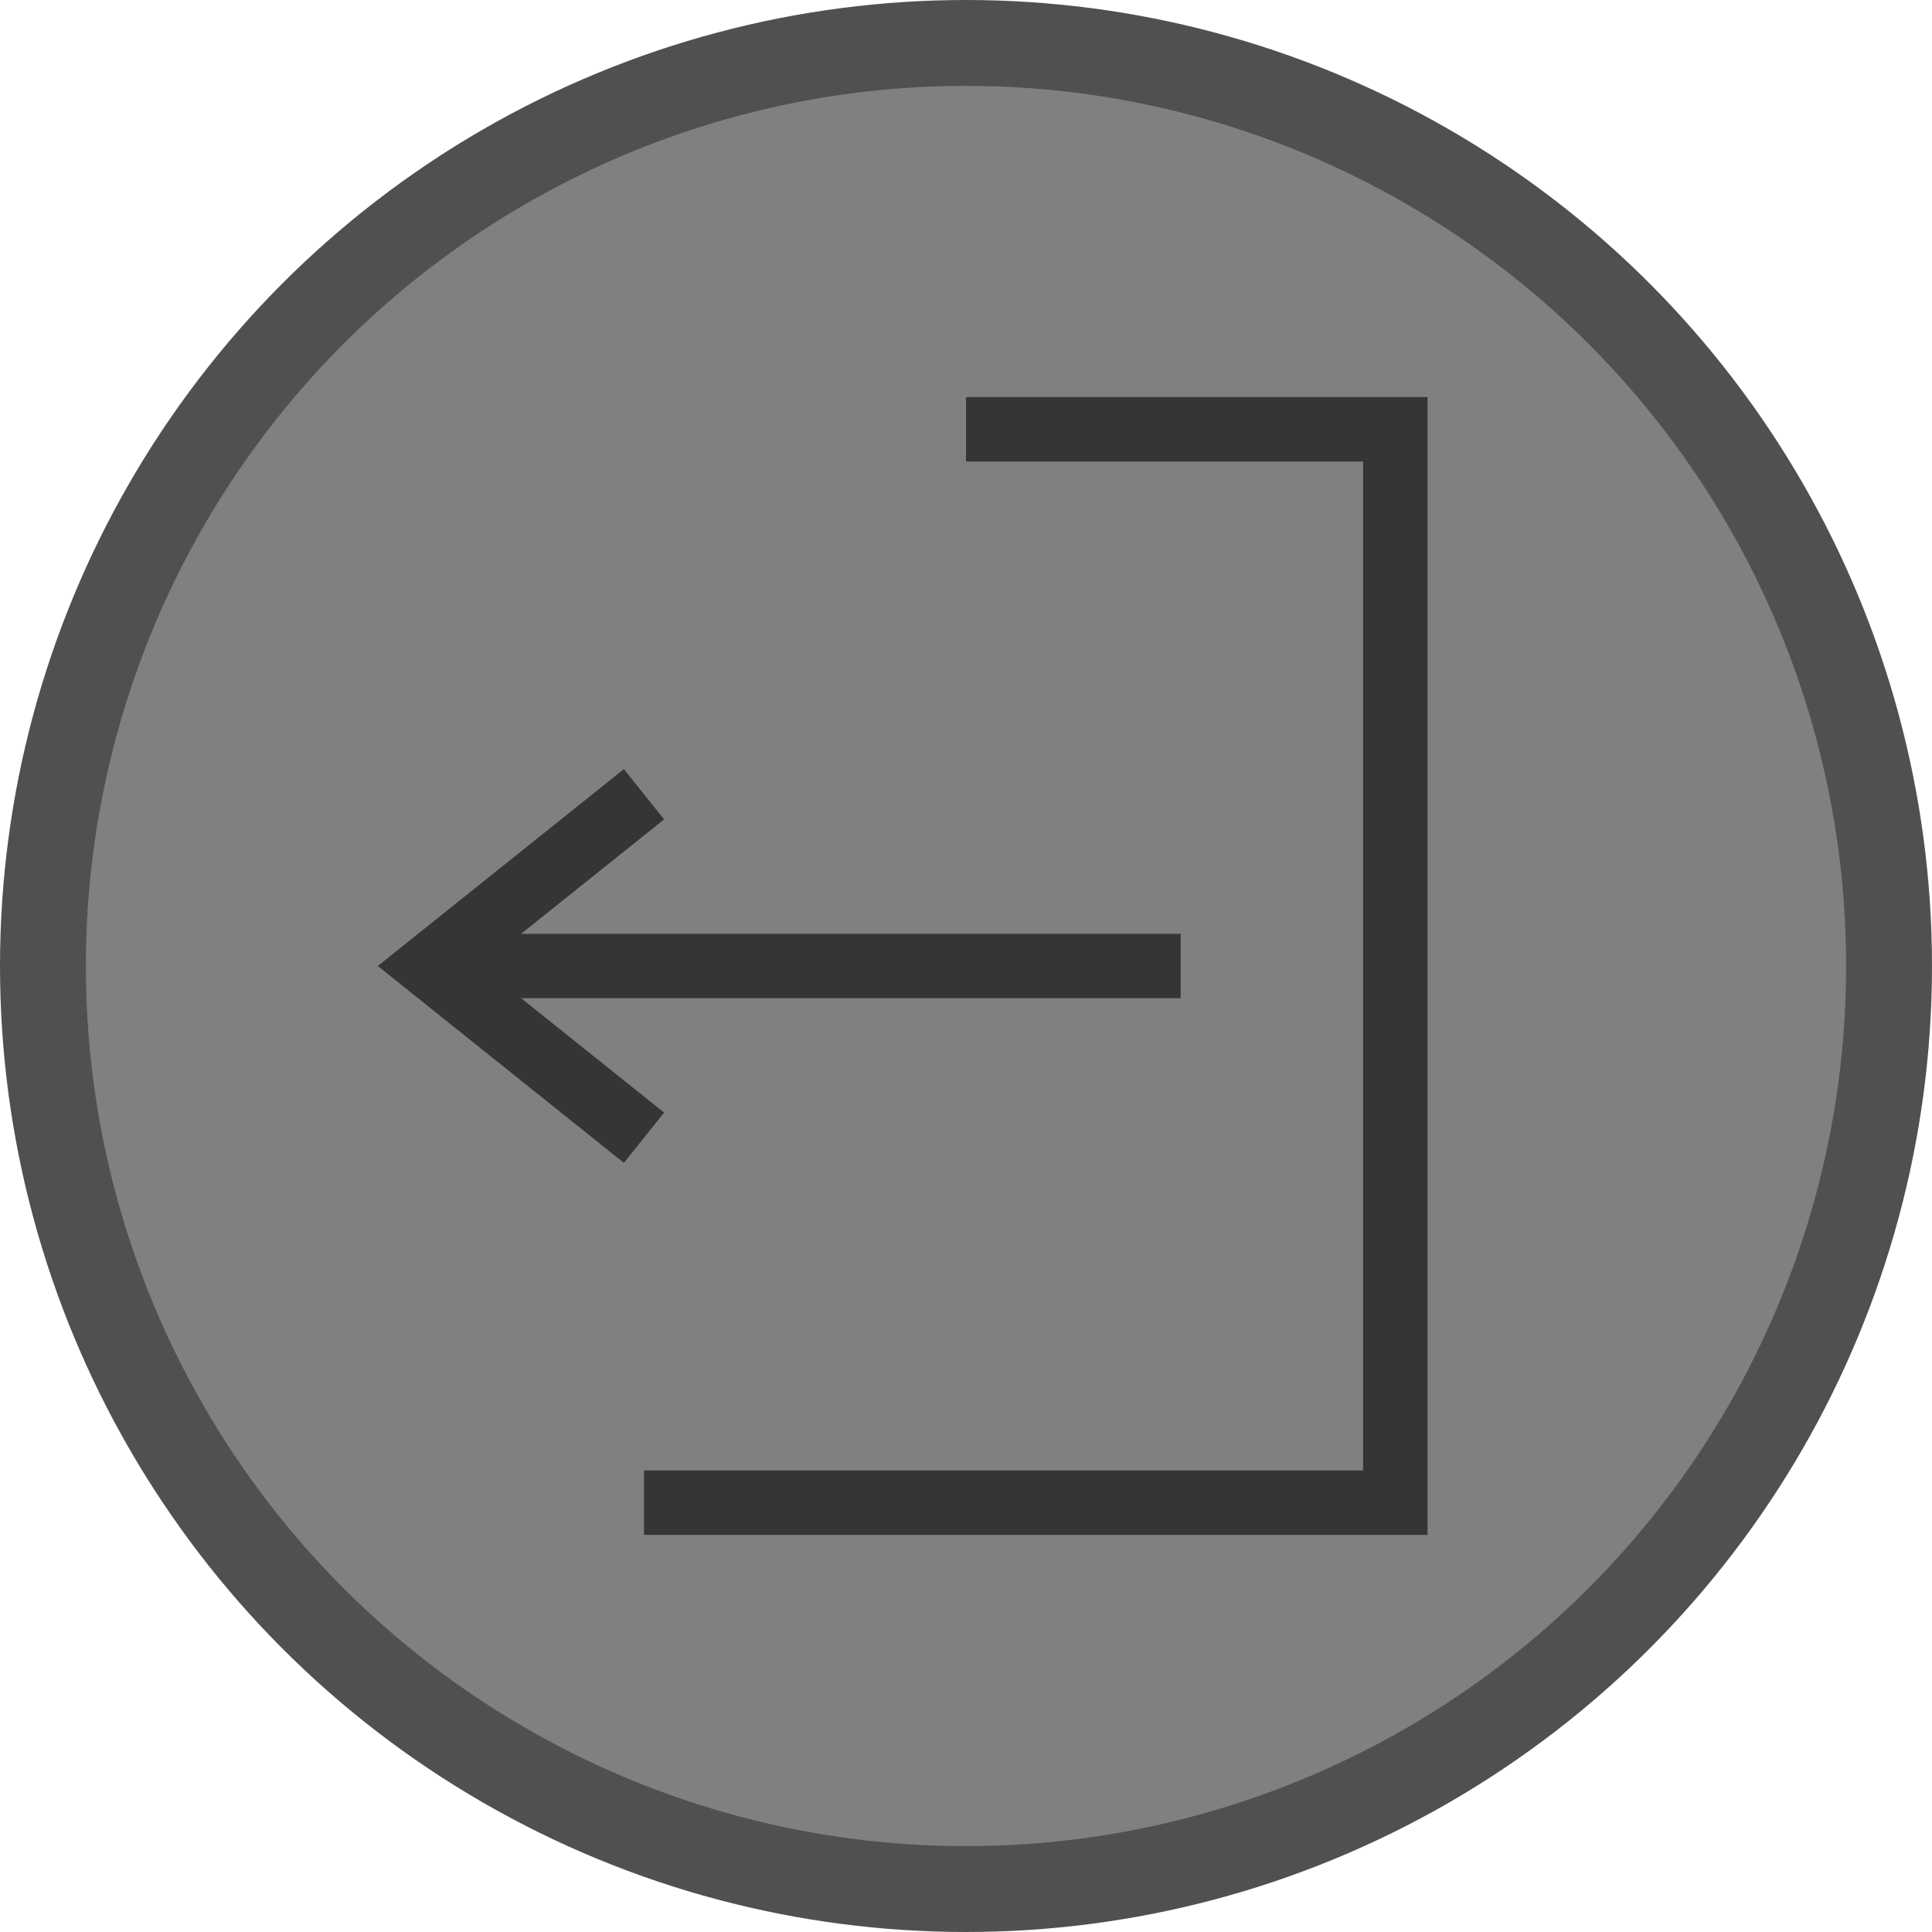 <svg width="90" height="90">
	<circle cx="45" cy="45" r="43" fill="gray" stroke="#505050" stroke-width="4"/>
	<g fill="none" stroke="#353535" stroke-width="3">
		<polyline points="45,20 65,20 65,70 30,70"/>
		<polyline points="30,37 20,45 30,53"/>
		<line x1="20" x2="55" y1="45" y2="45"/>
	</g>
</svg>